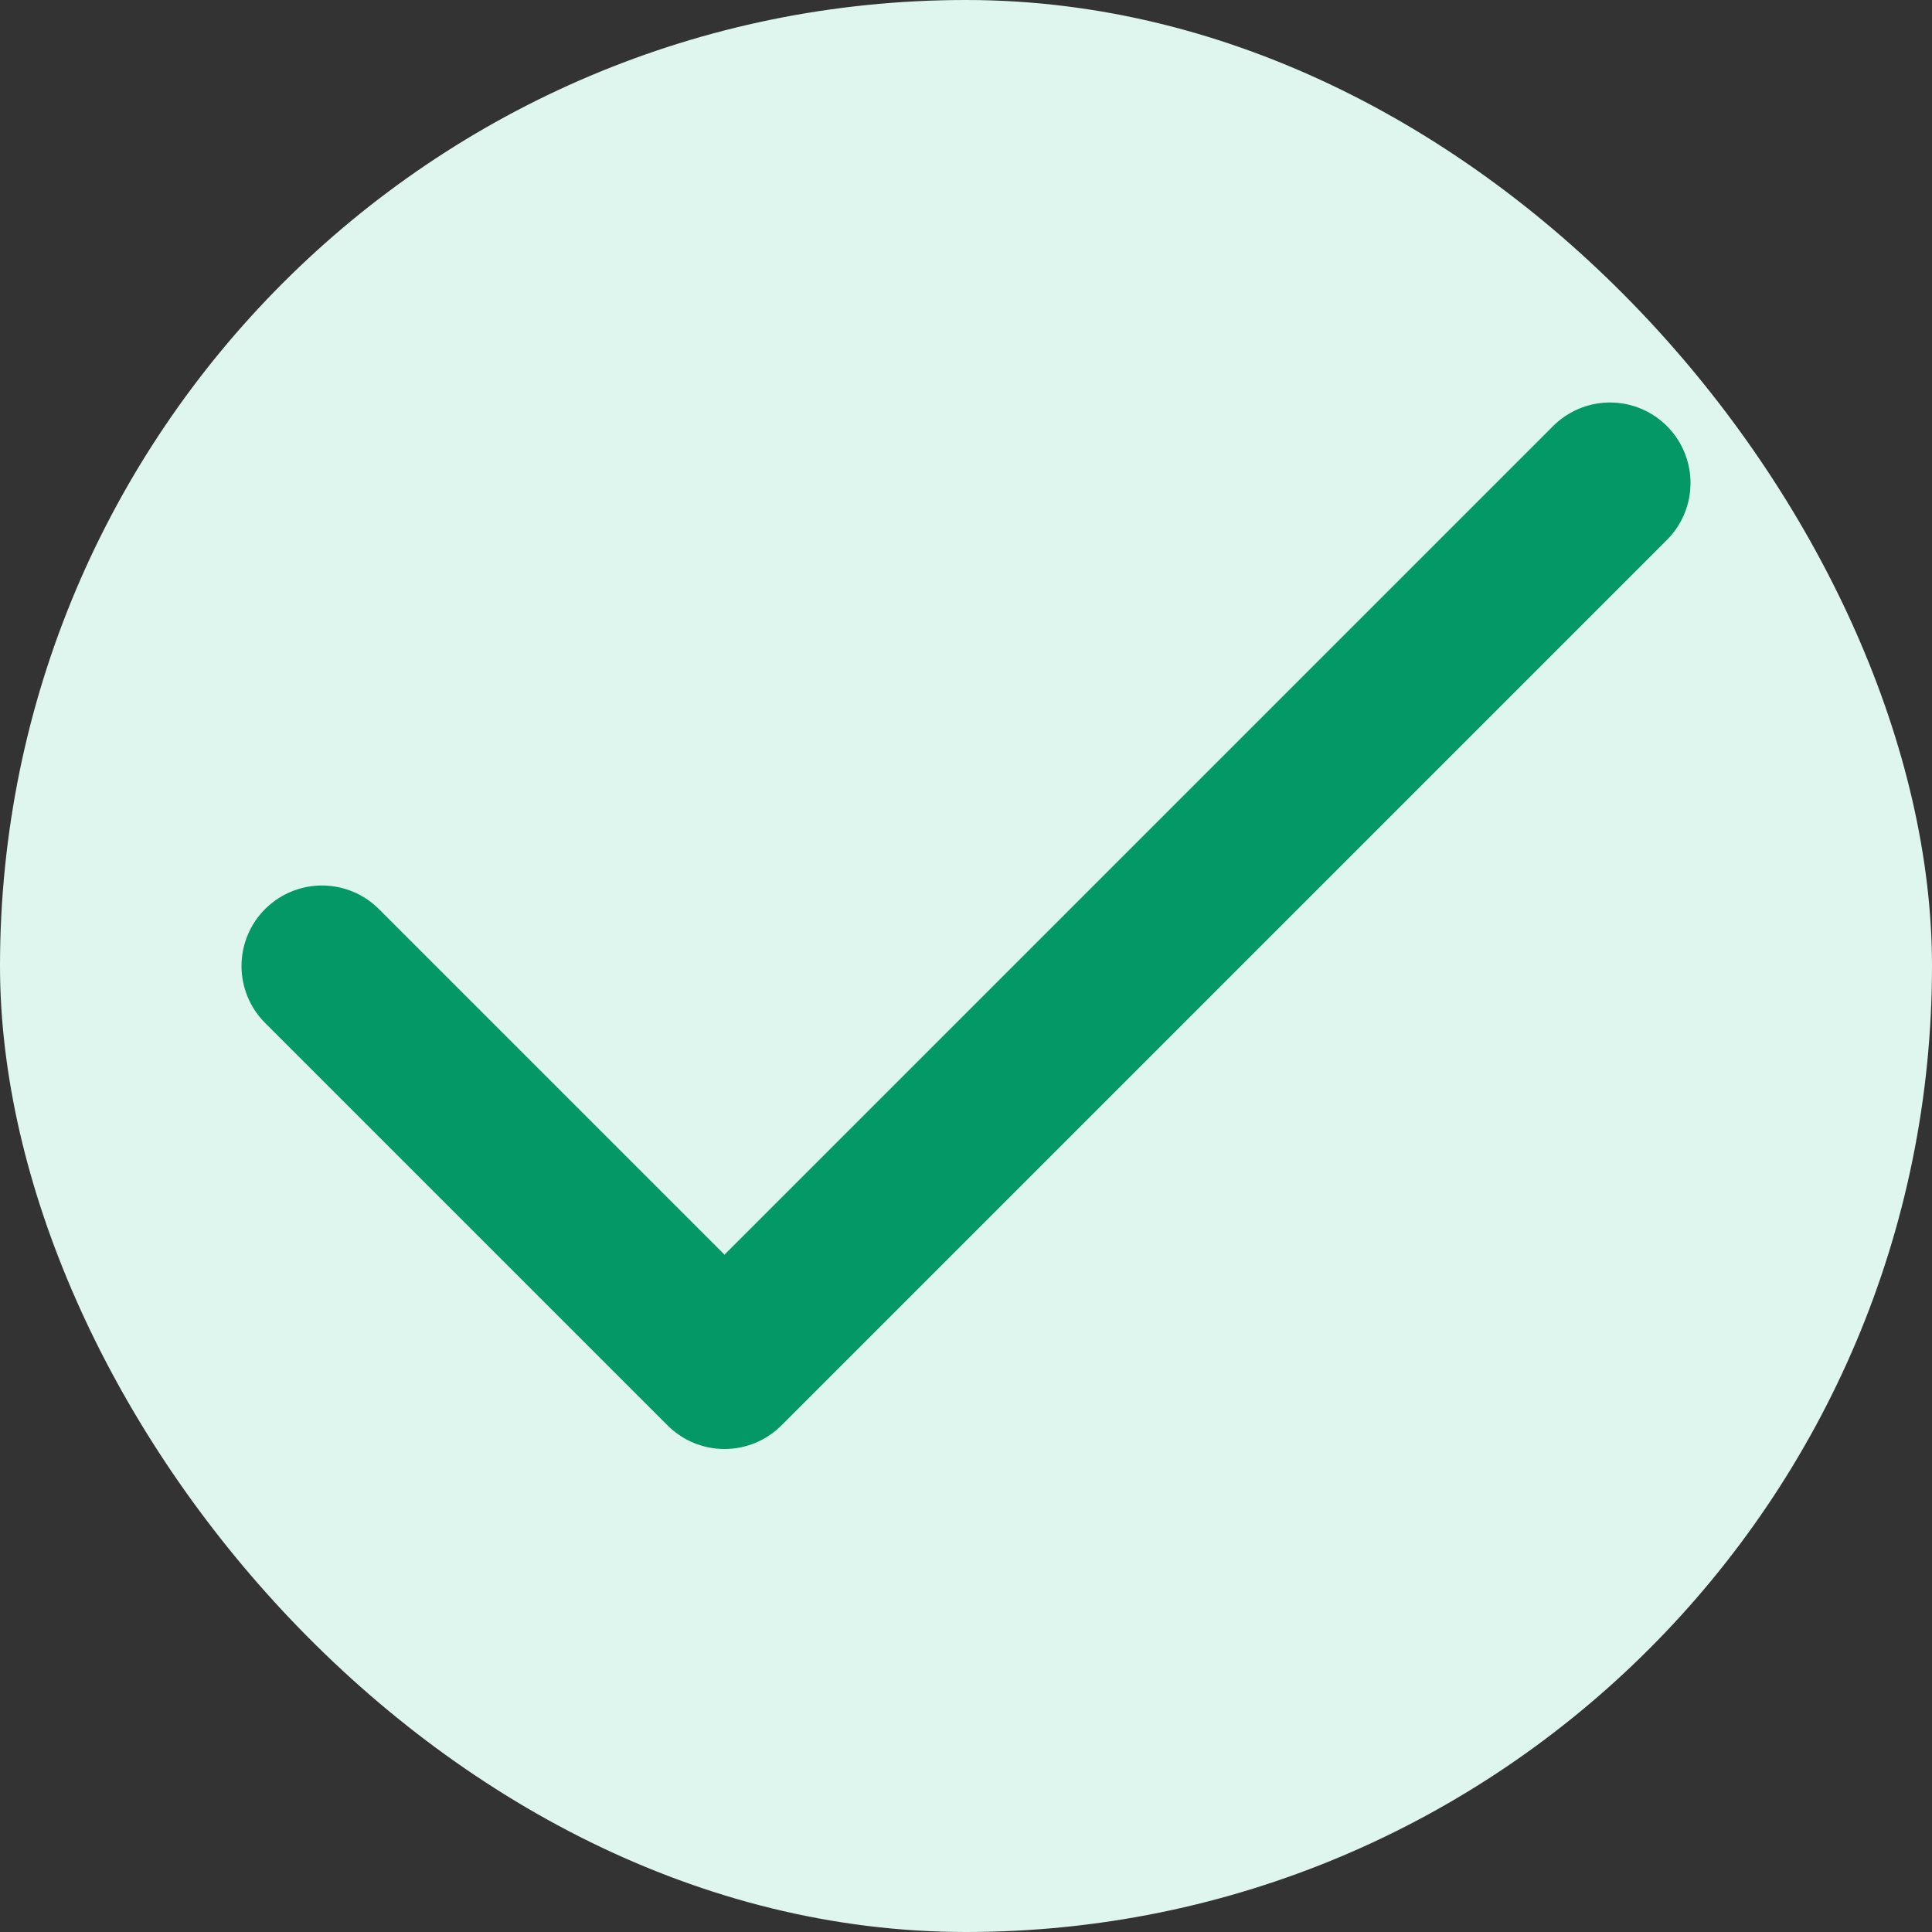<svg width="24" height="24" viewBox="0 0 24 24" fill="none" xmlns="http://www.w3.org/2000/svg">
<rect x="0" y="0" width="24" height="24" fill="#333333" stroke="none"/>
<rect width="24" height="24" rx="12" fill="#DEF6EE"/>
<path d="M20 6L9 17L4 12" stroke="#039866" stroke-width="2" stroke-linecap="round" stroke-linejoin="round"/>
</svg>
